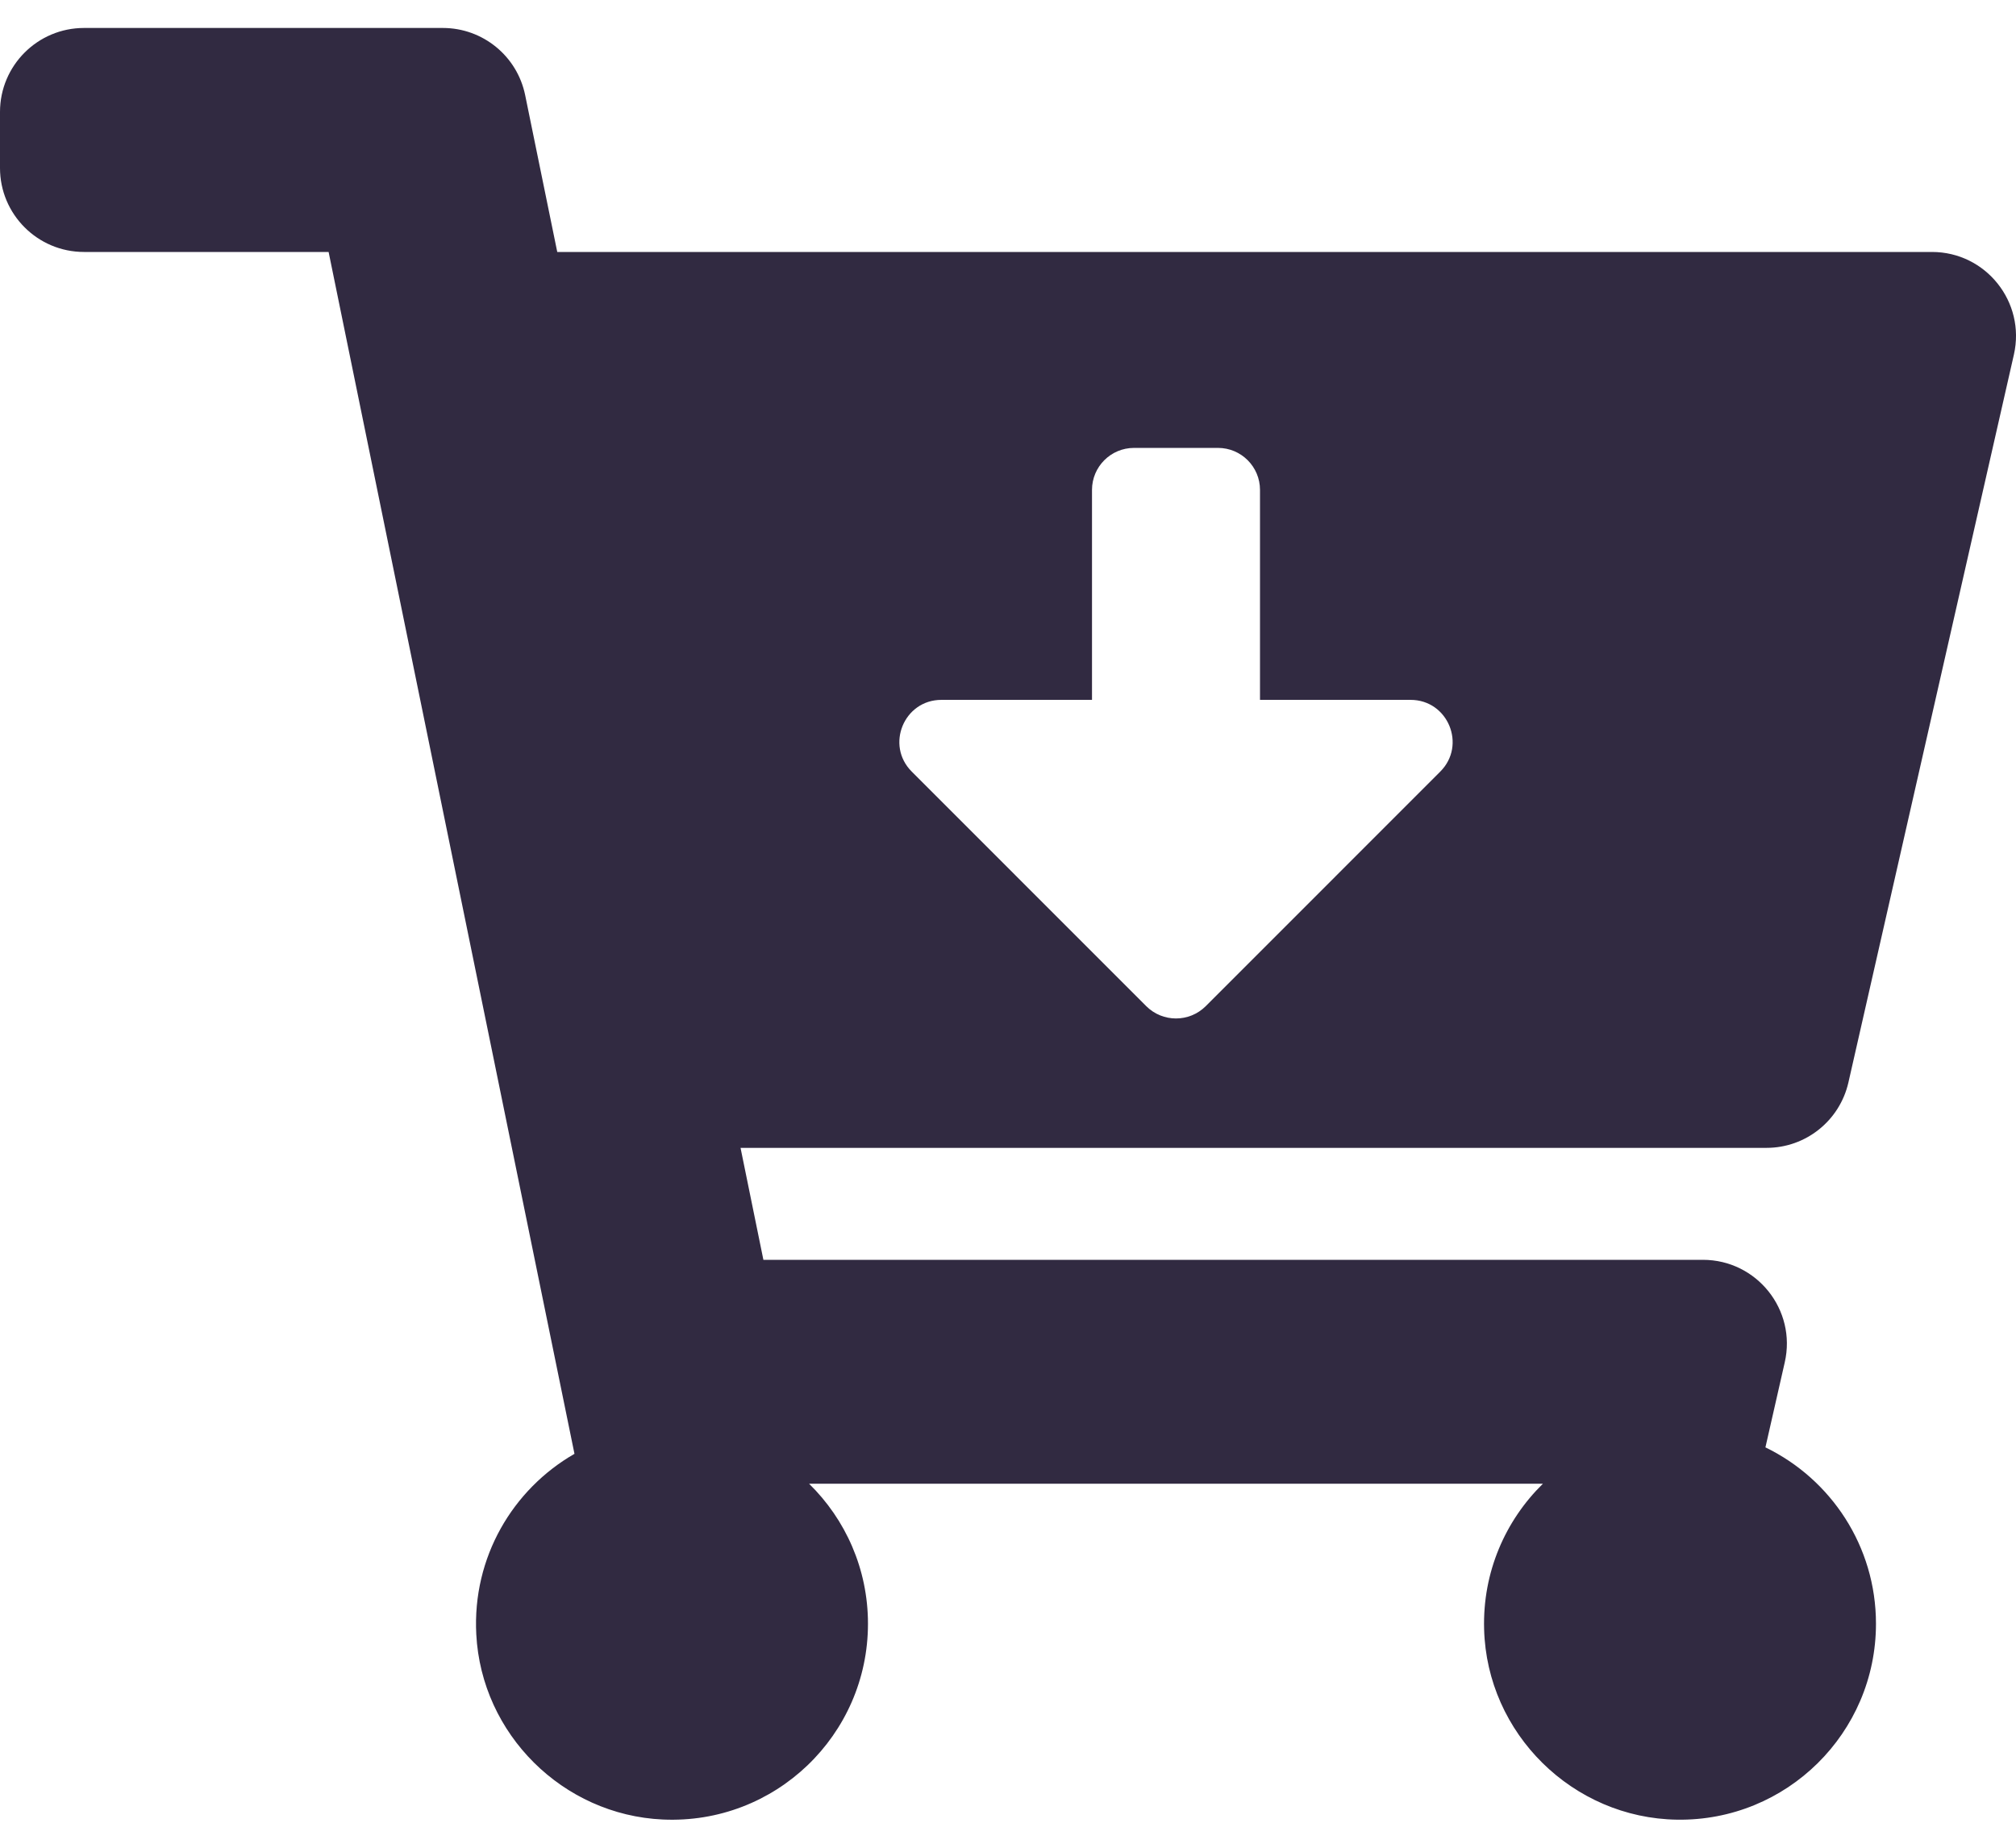 <svg width="24" height="22" viewBox="0 0 24 22" fill="none" xmlns="http://www.w3.org/2000/svg">
<path d="M21.03 13.667H8.816L9.088 15H20.272C20.914 15 21.39 15.596 21.247 16.221L21.017 17.233C21.796 17.611 22.333 18.409 22.333 19.333C22.333 20.633 21.27 21.685 19.966 21.666C18.723 21.648 17.701 20.64 17.668 19.398C17.649 18.719 17.921 18.104 18.368 17.666H9.632C10.065 18.09 10.333 18.68 10.333 19.333C10.333 20.659 9.228 21.726 7.889 21.664C6.7 21.609 5.732 20.648 5.67 19.459C5.622 18.541 6.105 17.732 6.839 17.31L3.912 3H1C0.448 3 0 2.552 0 2V1.333C0 0.781 0.448 0.333 1 0.333H5.272C5.747 0.333 6.157 0.667 6.252 1.133L6.634 3H23C23.641 3 24.117 3.596 23.975 4.222L22.005 12.888C21.901 13.344 21.497 13.667 21.03 13.667ZM16.793 8.333H15V5.833C15 5.557 14.776 5.333 14.5 5.333H13.5C13.224 5.333 13 5.557 13 5.833V8.333H11.207C10.762 8.333 10.539 8.872 10.854 9.187L13.646 11.98C13.842 12.175 14.158 12.175 14.354 11.98L17.146 9.187C17.461 8.872 17.238 8.333 16.793 8.333Z" fill="#312A41"/>
</svg>
